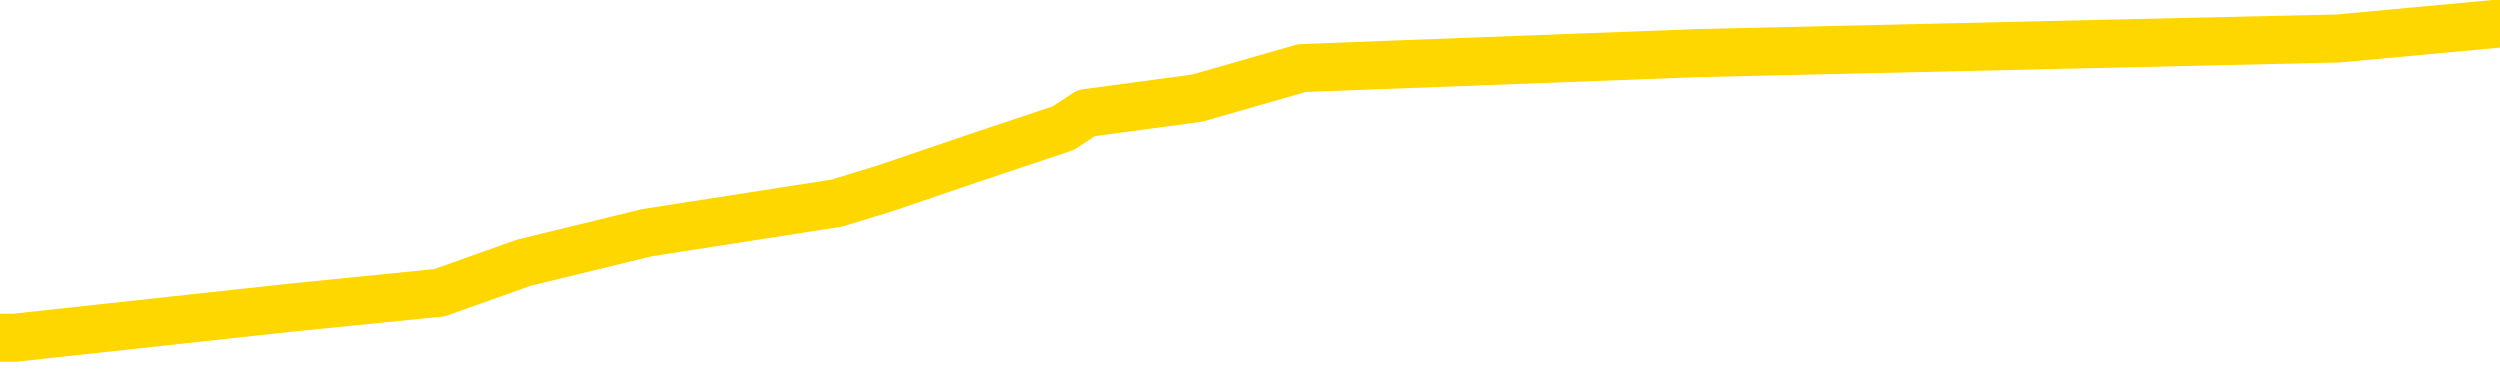 <svg xmlns="http://www.w3.org/2000/svg" version="1.1" viewBox="0 0 6500 1000">
	<path fill="none" stroke="gold" stroke-width="125" stroke-linecap="round" stroke-linejoin="round" d="M0 46714  L-310089 46714 L-309904 46675 L-309414 46598 L-309121 46559 L-308809 46481 L-308575 46442 L-308522 46364 L-308462 46286 L-308309 46247 L-308269 46170 L-308136 46131 L-307844 46092 L-307303 46092 L-306693 46053 L-306645 46053 L-306005 46014 L-305971 46014 L-305446 46014 L-305313 45975 L-304923 45897 L-304595 45819 L-304478 45742 L-304266 45664 L-303549 45664 L-302979 45625 L-302872 45625 L-302698 45586 L-302476 45508 L-302075 45469 L-302049 45391 L-301121 45314 L-301034 45236 L-300951 45158 L-300881 45080 L-300584 45041 L-300432 44963 L-298542 45002 L-298441 45002 L-298179 45002 L-297885 45041 L-297744 44963 L-297495 44963 L-297459 44924 L-297301 44885 L-296837 44808 L-296584 44769 L-296372 44691 L-296121 44652 L-295772 44613 L-294845 44535 L-294751 44457 L-294340 44419 L-293169 44341 L-291980 44302 L-291888 44224 L-291861 44146 L-291595 44068 L-291296 43991 L-291167 43913 L-291129 43835 L-290315 43835 L-289931 43874 L-288870 43913 L-288809 43913 L-288544 44691 L-288073 45430 L-287880 46170 L-287617 46909 L-287280 46870 L-287144 46831 L-286689 46792 L-285945 46753 L-285928 46714 L-285763 46636 L-285694 46636 L-285178 46598 L-284150 46598 L-283953 46559 L-283465 46520 L-283103 46481 L-282694 46481 L-282309 46520 L-280605 46520 L-280507 46520 L-280435 46520 L-280374 46520 L-280190 46481 L-279853 46481 L-279213 46442 L-279136 46403 L-279074 46403 L-278888 46364 L-278808 46364 L-278631 46325 L-278612 46286 L-278382 46286 L-277994 46247 L-277105 46247 L-277066 46208 L-276978 46170 L-276950 46092 L-275942 46053 L-275793 45975 L-275768 45936 L-275635 45897 L-275596 45858 L-274337 45819 L-274280 45819 L-273740 45780 L-273687 45780 L-273641 45780 L-273246 45742 L-273106 45703 L-272906 45664 L-272759 45664 L-272595 45664 L-272318 45703 L-271959 45703 L-271407 45664 L-270762 45625 L-270503 45547 L-270350 45508 L-269949 45469 L-269908 45430 L-269788 45391 L-269726 45430 L-269712 45430 L-269618 45430 L-269325 45391 L-269174 45236 L-268843 45158 L-268766 45080 L-268690 45041 L-268463 44924 L-268397 44847 L-268169 44769 L-268116 44691 L-267952 44652 L-266946 44613 L-266763 44574 L-266212 44535 L-265819 44457 L-265421 44419 L-264571 44341 L-264493 44302 L-263914 44263 L-263472 44263 L-263231 44224 L-263074 44224 L-262673 44146 L-262653 44146 L-262208 44107 L-261803 44068 L-261667 43991 L-261491 43913 L-261355 43835 L-261105 43757 L-260105 43718 L-260023 43679 L-259887 43640 L-259849 43601 L-258959 43563 L-258743 43524 L-258300 43485 L-258183 43446 L-258126 43407 L-257449 43407 L-257349 43368 L-257320 43368 L-255979 43329 L-255573 43290 L-255533 43251 L-254605 43212 L-254507 43173 L-254374 43135 L-253970 43096 L-253943 43057 L-253850 43018 L-253634 42979 L-253223 42901 L-252069 42823 L-251778 42745 L-251749 42668 L-251141 42629 L-250891 42551 L-250871 42512 L-249942 42473 L-249891 42395 L-249768 42356 L-249751 42278 L-249595 42240 L-249419 42162 L-249283 42123 L-249226 42084 L-249118 42045 L-249033 42006 L-248800 41967 L-248725 41928 L-248417 41889 L-248299 41850 L-248129 41812 L-248038 41773 L-247935 41773 L-247912 41734 L-247835 41734 L-247737 41656 L-247370 41617 L-247265 41578 L-246762 41539 L-246310 41500 L-246272 41461 L-246248 41422 L-246207 41384 L-246078 41345 L-245978 41306 L-245536 41267 L-245254 41228 L-244661 41189 L-244531 41150 L-244257 41072 L-244104 41033 L-243951 40994 L-243866 40917 L-243788 40878 L-243602 40839 L-243551 40839 L-243524 40800 L-243444 40761 L-243421 40722 L-243138 40644 L-242534 40566 L-241538 40528 L-241240 40489 L-240507 40450 L-240262 40411 L-240172 40372 L-239595 40333 L-238897 40294 L-238144 40255 L-237826 40216 L-237443 40138 L-237366 40100 L-236731 40061 L-236546 40022 L-236458 40022 L-236329 40022 L-236016 39983 L-235966 39944 L-235824 39905 L-235803 39866 L-234835 39827 L-234290 39788 L-233811 39788 L-233750 39788 L-233427 39788 L-233405 39749 L-233343 39749 L-233133 39710 L-233056 39671 L-233001 39633 L-232979 39594 L-232939 39555 L-232924 39516 L-232167 39477 L-232150 39438 L-231351 39399 L-231198 39360 L-230293 39321 L-229787 39282 L-229557 39205 L-229516 39205 L-229401 39166 L-229224 39127 L-228470 39166 L-228335 39127 L-228171 39088 L-227853 39049 L-227677 38971 L-226655 38893 L-226632 38815 L-226380 38777 L-226167 38699 L-225533 38660 L-225296 38582 L-225263 38504 L-225085 38426 L-225005 38349 L-224915 38310 L-224850 38232 L-224410 38154 L-224387 38115 L-223846 38076 L-223590 38037 L-223095 37998 L-222218 37959 L-222181 37921 L-222128 37882 L-222087 37843 L-221970 37804 L-221694 37765 L-221486 37687 L-221289 37609 L-221266 37531 L-221216 37454 L-221176 37415 L-221099 37376 L-220501 37298 L-220441 37259 L-220338 37220 L-220183 37181 L-219551 37142 L-218871 37103 L-218568 37026 L-218221 36987 L-218024 36948 L-217975 36870 L-217655 36831 L-217027 36792 L-216881 36753 L-216844 36714 L-216786 36675 L-216710 36598 L-216469 36598 L-216380 36559 L-216286 36520 L-215992 36481 L-215858 36442 L-215798 36403 L-215761 36325 L-215489 36325 L-214483 36286 L-214307 36247 L-214257 36247 L-213964 36208 L-213771 36131 L-213438 36092 L-212932 36053 L-212370 35975 L-212355 35897 L-212338 35858 L-212238 35780 L-212123 35703 L-212084 35625 L-212046 35586 L-211981 35586 L-211953 35547 L-211814 35586 L-211521 35586 L-211471 35586 L-211366 35586 L-211101 35547 L-210636 35508 L-210492 35508 L-210437 35430 L-210380 35391 L-210189 35352 L-209824 35314 L-209609 35314 L-209415 35314 L-209357 35314 L-209298 35236 L-209144 35197 L-208874 35158 L-208445 35352 L-208429 35352 L-208352 35314 L-208288 35275 L-208158 35002 L-208135 34963 L-207851 34924 L-207803 34885 L-207748 34847 L-207286 34808 L-207247 34808 L-207207 34769 L-207016 34730 L-206536 34691 L-206049 34652 L-206032 34613 L-205994 34574 L-205738 34535 L-205661 34457 L-205431 34419 L-205415 34341 L-205120 34263 L-204678 34224 L-204231 34185 L-203726 34146 L-203573 34107 L-203286 34068 L-203246 33991 L-202915 33952 L-202693 33913 L-202176 33835 L-202100 33796 L-201852 33718 L-201658 33640 L-201598 33601 L-200821 33563 L-200748 33563 L-200517 33524 L-200500 33524 L-200438 33485 L-200243 33446 L-199779 33446 L-199755 33407 L-199626 33407 L-198325 33407 L-198308 33407 L-198231 33368 L-198138 33368 L-197920 33368 L-197768 33329 L-197590 33368 L-197536 33407 L-197249 33446 L-197209 33446 L-196839 33446 L-196399 33446 L-196216 33446 L-195895 33407 L-195600 33407 L-195154 33329 L-195082 33290 L-194620 33212 L-194182 33173 L-194000 33135 L-192546 33057 L-192414 33018 L-191957 32940 L-191731 32901 L-191344 32823 L-190828 32745 L-189874 32668 L-189080 32590 L-188405 32551 L-187980 32473 L-187668 32434 L-187438 32317 L-186755 32201 L-186742 32084 L-186532 31928 L-186510 31889 L-186336 31812 L-185386 31773 L-185118 31695 L-184302 31656 L-183992 31578 L-183954 31539 L-183897 31461 L-183280 31422 L-182642 31345 L-181016 31306 L-180342 31267 L-179700 31267 L-179623 31267 L-179566 31267 L-179531 31267 L-179502 31228 L-179390 31150 L-179373 31111 L-179350 31072 L-179196 31033 L-179143 30956 L-179065 30917 L-178946 30878 L-178848 30839 L-178731 30800 L-178461 30722 L-178191 30683 L-178174 30605 L-177974 30566 L-177827 30489 L-177600 30450 L-177466 30411 L-177158 30372 L-177098 30333 L-176745 30255 L-176396 30216 L-176295 30177 L-176231 30100 L-176171 30061 L-175786 29983 L-175405 29944 L-175301 29905 L-175041 29866 L-174770 29788 L-174611 29749 L-174578 29710 L-174516 29671 L-174375 29633 L-174191 29594 L-174147 29555 L-173858 29555 L-173842 29516 L-173609 29516 L-173548 29477 L-173510 29477 L-172930 29438 L-172796 29399 L-172773 29243 L-172755 28971 L-172737 28660 L-172721 28349 L-172697 28037 L-172681 27804 L-172659 27531 L-172643 27259 L-172620 27103 L-172603 26948 L-172581 26831 L-172564 26753 L-172516 26636 L-172443 26520 L-172409 26325 L-172385 26170 L-172349 26014 L-172308 25858 L-172271 25780 L-172255 25625 L-172231 25508 L-172194 25430 L-172177 25314 L-172154 25236 L-172136 25158 L-172117 25080 L-172101 25002 L-172072 24885 L-172046 24769 L-172001 24730 L-171984 24652 L-171942 24613 L-171894 24535 L-171824 24457 L-171808 24380 L-171792 24302 L-171730 24263 L-171691 24224 L-171652 24185 L-171486 24146 L-171421 24107 L-171405 24068 L-171360 23991 L-171302 23952 L-171089 23913 L-171056 23874 L-171014 23835 L-170936 23796 L-170398 23757 L-170320 23718 L-170216 23640 L-170127 23601 L-169951 23563 L-169600 23524 L-169444 23485 L-169007 23446 L-168850 23407 L-168720 23368 L-168016 23290 L-167815 23251 L-166855 23173 L-166372 23135 L-166273 23135 L-166181 23096 L-165936 23057 L-165863 23018 L-165420 22940 L-165324 22901 L-165309 22862 L-165293 22823 L-165268 22784 L-164802 22745 L-164585 22707 L-164445 22668 L-164151 22629 L-164063 22590 L-164021 22551 L-163992 22512 L-163819 22473 L-163760 22434 L-163684 22395 L-163603 22356 L-163534 22356 L-163224 22317 L-163139 22278 L-162925 22240 L-162890 22201 L-162207 22162 L-162108 22123 L-161903 22084 L-161857 22045 L-161578 22006 L-161516 21967 L-161499 21889 L-161421 21850 L-161113 21773 L-161089 21734 L-161035 21656 L-161012 21617 L-160889 21578 L-160754 21500 L-160509 21461 L-160384 21461 L-159737 21422 L-159721 21422 L-159696 21422 L-159516 21345 L-159440 21306 L-159348 21267 L-158920 21228 L-158504 21189 L-158111 21111 L-158033 21072 L-158014 21033 L-157650 20994 L-157414 20956 L-157186 20917 L-156873 20878 L-156795 20839 L-156714 20761 L-156536 20683 L-156520 20644 L-156255 20566 L-156175 20528 L-155945 20489 L-155719 20450 L-155403 20450 L-155228 20411 L-154867 20411 L-154475 20372 L-154406 20294 L-154342 20255 L-154201 20177 L-154150 20138 L-154048 20061 L-153546 20022 L-153349 19983 L-153102 19944 L-152917 19905 L-152617 19866 L-152541 19827 L-152375 19749 L-151491 19710 L-151462 19633 L-151339 19555 L-150760 19516 L-150682 19477 L-149969 19477 L-149657 19477 L-149444 19477 L-149427 19477 L-149041 19477 L-148516 19399 L-148070 19360 L-147740 19321 L-147587 19282 L-147261 19282 L-147083 19243 L-147001 19243 L-146795 19166 L-146620 19127 L-145691 19088 L-144801 19049 L-144762 19010 L-144534 19010 L-144155 18971 L-143368 18932 L-143133 18893 L-143057 18854 L-142700 18815 L-142128 18738 L-141861 18699 L-141475 18660 L-141371 18660 L-141201 18660 L-140583 18660 L-140371 18660 L-140063 18660 L-140010 18621 L-139883 18582 L-139830 18543 L-139710 18504 L-139374 18426 L-138415 18387 L-138284 18310 L-138082 18271 L-137451 18232 L-137139 18193 L-136726 18154 L-136698 18115 L-136553 18076 L-136133 18037 L-134800 18037 L-134753 17998 L-134625 17921 L-134608 17882 L-134030 17804 L-133824 17765 L-133795 17726 L-133754 17687 L-133696 17648 L-133659 17609 L-133580 17570 L-133438 17531 L-132983 17492 L-132865 17454 L-132580 17415 L-132207 17376 L-132111 17337 L-131784 17298 L-131430 17259 L-131260 17220 L-131212 17181 L-131103 17142 L-131014 17103 L-130986 17064 L-130910 16987 L-130607 16948 L-130573 16870 L-130501 16831 L-130133 16792 L-129798 16753 L-129717 16753 L-129497 16714 L-129326 16675 L-129298 16636 L-128801 16598 L-128252 16520 L-127371 16481 L-127273 16403 L-127196 16364 L-126921 16325 L-126674 16247 L-126600 16208 L-126538 16131 L-126420 16092 L-126377 16053 L-126267 16014 L-126190 15936 L-125490 15897 L-125244 15858 L-125204 15819 L-125048 15780 L-124449 15780 L-124222 15780 L-124130 15780 L-123655 15780 L-123057 15703 L-122538 15664 L-122517 15625 L-122371 15586 L-122051 15586 L-121509 15586 L-121277 15586 L-121107 15586 L-120620 15547 L-120393 15508 L-120308 15469 L-119962 15430 L-119636 15430 L-119113 15391 L-118785 15352 L-118185 15314 L-117987 15236 L-117935 15197 L-117895 15158 L-117614 15119 L-116929 15041 L-116619 15002 L-116594 14924 L-116403 14885 L-116180 14847 L-116094 14808 L-115430 14730 L-115406 14691 L-115184 14613 L-114854 14574 L-114502 14496 L-114298 14457 L-114065 14380 L-113807 14341 L-113617 14263 L-113570 14224 L-113343 14185 L-113309 14146 L-113152 14107 L-112938 14068 L-112765 14029 L-112673 13991 L-112396 13952 L-112152 13913 L-111837 13874 L-111411 13874 L-111373 13874 L-110890 13874 L-110657 13874 L-110445 13835 L-110219 13796 L-109669 13796 L-109422 13757 L-108588 13757 L-108532 13718 L-108510 13679 L-108352 13640 L-107891 13601 L-107850 13563 L-107510 13485 L-107377 13446 L-107154 13407 L-106582 13368 L-106110 13329 L-105915 13290 L-105723 13251 L-105533 13212 L-105431 13173 L-105063 13135 L-105017 13096 L-104935 13057 L-103642 13018 L-103594 12979 L-103325 12979 L-103180 12979 L-102629 12979 L-102512 12940 L-102431 12901 L-102071 12862 L-101848 12823 L-101567 12784 L-101237 12707 L-100729 12668 L-100617 12629 L-100538 12590 L-100374 12551 L-100079 12551 L-99611 12551 L-99414 12590 L-99364 12590 L-98714 12551 L-98592 12512 L-98138 12512 L-98102 12473 L-97634 12434 L-97523 12395 L-97507 12356 L-97291 12356 L-97110 12317 L-96578 12317 L-95549 12317 L-95349 12278 L-94891 12240 L-93943 12162 L-93844 12123 L-93490 12045 L-93429 12006 L-93415 11967 L-93379 11928 L-93010 11889 L-92890 11850 L-92648 11812 L-92484 11773 L-92297 11734 L-92176 11695 L-91105 11617 L-90247 11578 L-90035 11500 L-89938 11461 L-89764 11384 L-89430 11345 L-89359 11306 L-89301 11267 L-89126 11267 L-88737 11228 L-88501 11189 L-88390 11150 L-88273 11111 L-87292 11072 L-87267 11033 L-86673 10956 L-86640 10956 L-86491 10917 L-86207 10878 L-85295 10878 L-84349 10878 L-84196 10839 L-84094 10839 L-83962 10800 L-83819 10761 L-83793 10722 L-83678 10683 L-83460 10644 L-82779 10605 L-82649 10566 L-82346 10528 L-82106 10450 L-81773 10411 L-81135 10372 L-80792 10294 L-80730 10255 L-80575 10255 L-79653 10255 L-79183 10255 L-79139 10255 L-79126 10216 L-79085 10177 L-79063 10138 L-79036 10100 L-78892 10061 L-78470 10022 L-78134 10022 L-77943 9983 L-77515 9983 L-77327 9944 L-76938 9866 L-76404 9827 L-76031 9788 L-76009 9788 L-75760 9749 L-75641 9710 L-75565 9671 L-75430 9633 L-75390 9594 L-75310 9555 L-74916 9516 L-74420 9477 L-74308 9399 L-74135 9360 L-73827 9321 L-73379 9282 L-73056 9243 L-72914 9166 L-72487 9088 L-72334 9010 L-72278 8932 L-71464 8893 L-71445 8854 L-71073 8815 L-71016 8815 L-69887 8777 L-69819 8777 L-69261 8738 L-69066 8699 L-68930 8660 L-68696 8621 L-68349 8582 L-68315 8504 L-68280 8465 L-68211 8387 L-67862 8349 L-67690 8310 L-67205 8271 L-67189 8232 L-66864 8193 L-66706 8154 L-65566 8076 L-65541 8037 L-65349 7959 L-65155 7921 L-64905 7882 L-64888 7843 L-63868 7804 L-63570 7765 L-63495 7726 L-63359 7648 L-63183 7609 L-62606 7531 L-62391 7492 L-62327 7454 L-62196 7415 L-62159 7337 L-61636 7298 L-61498 22629 L-61484 22629 L-61461 22629 L-61440 22629 L-61213 7259 L-60437 7259 L-60396 7259 L-60028 7259 L-59950 7220 L-59898 7181 L-59225 7142 L-58482 7103 L-58058 7103 L-57610 7064 L-56548 7026 L-56236 6948 L-55826 6948 L-55754 6909 L-55230 6909 L-55135 6909 L-55118 6909 L-54673 6870 L-54487 6792 L-53707 6714 L-53035 6675 L-52623 6559 L-52391 6481 L-52250 6442 L-52169 6364 L-52149 6325 L-52072 6325 L-51944 6286 L-51627 6325 L-51403 6325 L-51078 6286 L-51016 6286 L-50646 6286 L-50613 6286 L-50404 6286 L-49737 6286 L-49659 6286 L-49501 6208 L-49391 6208 L-49064 6170 L-48909 6131 L-48568 6131 L-48511 6053 L-48173 5975 L-47969 5936 L-47916 5858 L-46540 5819 L-46410 5780 L-45977 5742 L-45656 5703 L-44829 5625 L-44705 5586 L-43975 5508 L-43819 5430 L-43778 5391 L-43724 5352 L-43701 5314 L-43587 5275 L-43291 5236 L-43001 5197 L-42946 5158 L-42826 5119 L-42795 5080 L-42696 5041 L-42252 5041 L-42100 5002 L-41265 5002 L-40723 4963 L-40388 4963 L-40373 4924 L-40297 4885 L-40181 4847 L-39986 4808 L-39722 4769 L-38887 4730 L-38791 4691 L-38270 4652 L-38228 4613 L-38128 4574 L-37300 4574 L-37165 4535 L-36826 4535 L-36272 4496 L-35893 4457 L-35730 4419 L-35420 4380 L-34607 4341 L-34301 4302 L-34033 4302 L-33711 4302 L-33390 4341 L-33115 4341 L-32286 4263 L-32191 4224 L-32099 4107 L-31994 3991 L-31607 3874 L-31127 3796 L-31111 3757 L-30992 3718 L-30624 3640 L-30529 3601 L-29695 3524 L-29618 3485 L-29319 3446 L-29228 3407 L-28821 3329 L-28711 3251 L-28011 3212 L-27538 3173 L-27478 3135 L-27259 3057 L-26986 3018 L-26873 2979 L-25845 2940 L-25459 2901 L-25439 2862 L-25106 2823 L-24861 2784 L-24428 2745 L-24318 2707 L-24200 2668 L-23749 2590 L-23158 2551 L-22822 2512 L-20929 2473 L-20815 2395 L-20603 2356 L-19285 2317 L-19178 -6436 L-19113 -15075 L-19076 -23051 L-19015 -23051 L-18515 -14374 L-17840 -5814 L-17818 2084 L-17548 2006 L-16579 2006 L-15890 1967 L-15728 1928 L-15187 1889 L-15098 1850 L-14078 1812 L-13131 1734 L-12765 1773 L-12662 1812 L-12074 1812 L-12015 1812 L-11914 1773 L-11474 1695 L-11366 1656 L-10925 1617 L-9925 1500 L-9668 1384 L-9566 1267 L-9435 1189 L-9069 1111 L-8488 1033 L-8457 994 L-8142 956 L-6159 917 L-6043 878 L-5975 878 L-5616 839 L-3998 800 L-3820 800 L-3676 800 L-2854 839 L-2801 878 L-2746 878 L-2312 878 L-1332 917 L-1258 917 L-173 878 L39 878 L755 800 L1143 761 L1362 683 L1682 605 L2176 528 L2303 489 L2532 411 L2765 333 L2824 294 L3113 255 L3385 177 L4415 138 L6080 100 L6500 61" />
</svg>
